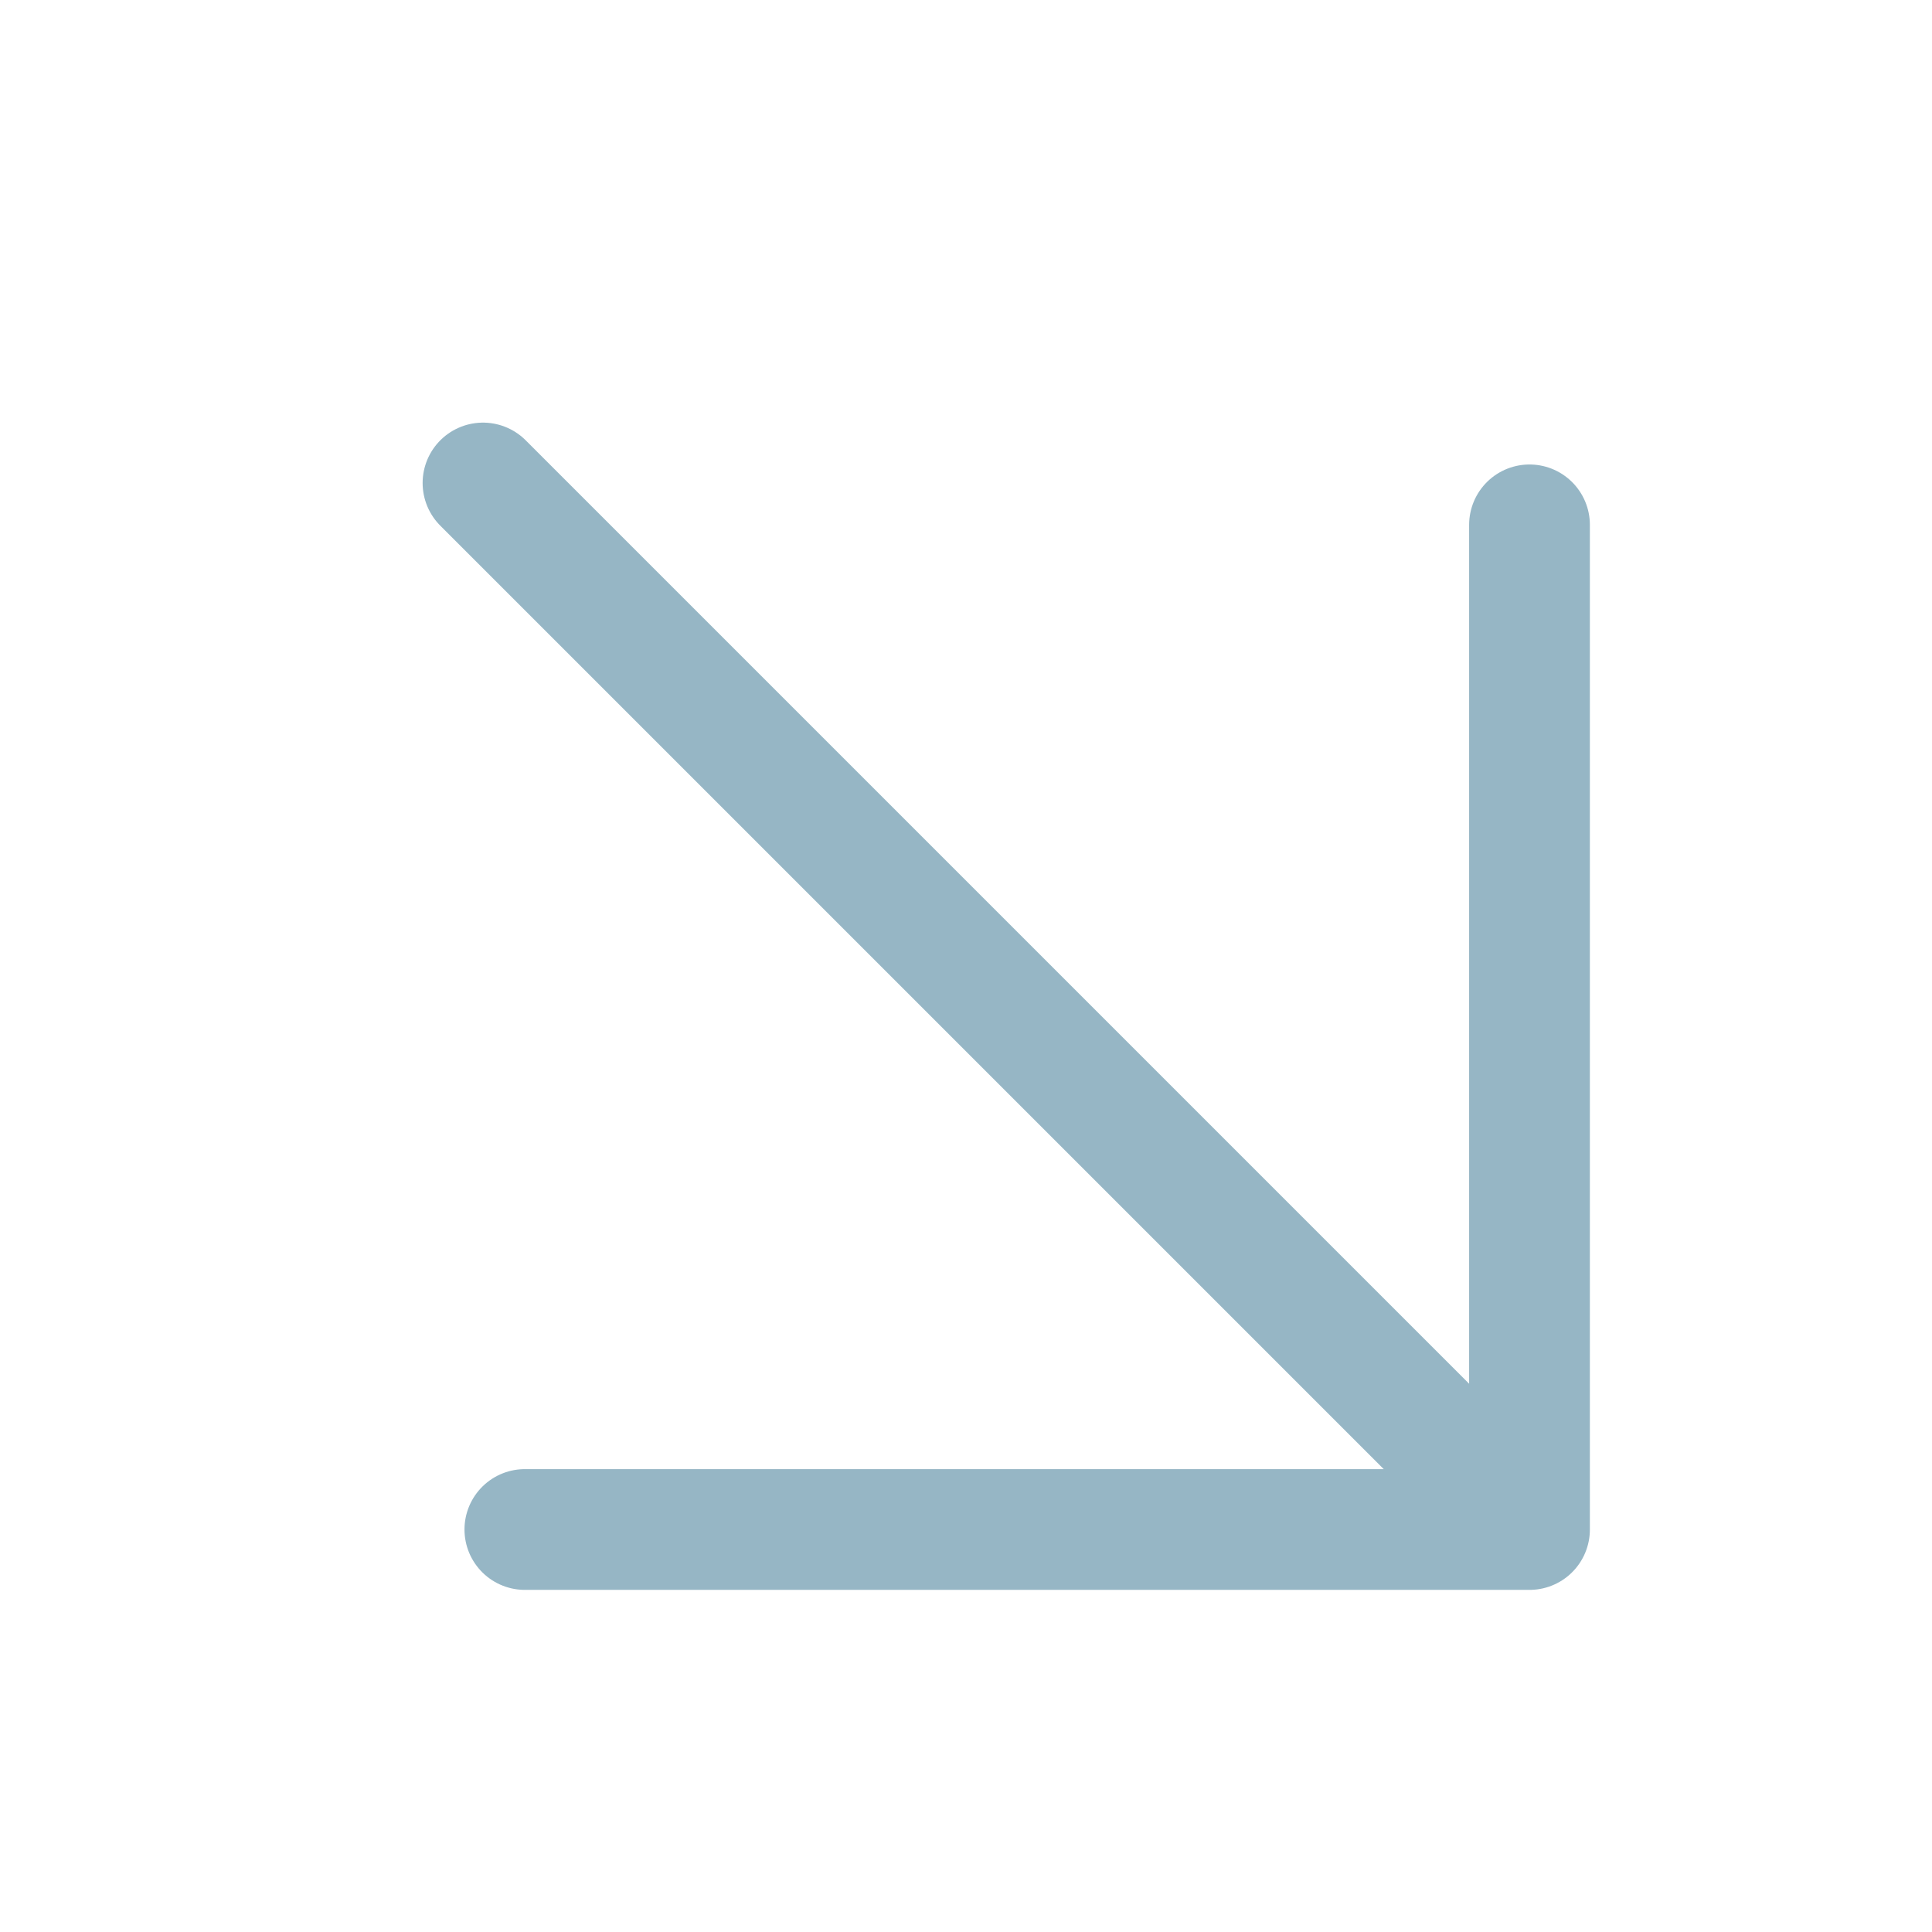 <svg width="24" height="24" viewBox="0 0 24 24" fill="none" xmlns="http://www.w3.org/2000/svg">
<path d="M6 6L19 19M19 19V6.52M19 19H6.52" stroke="#96B6C5" stroke-width="1.5" stroke-linecap="round" stroke-linejoin="round"/>
</svg>

